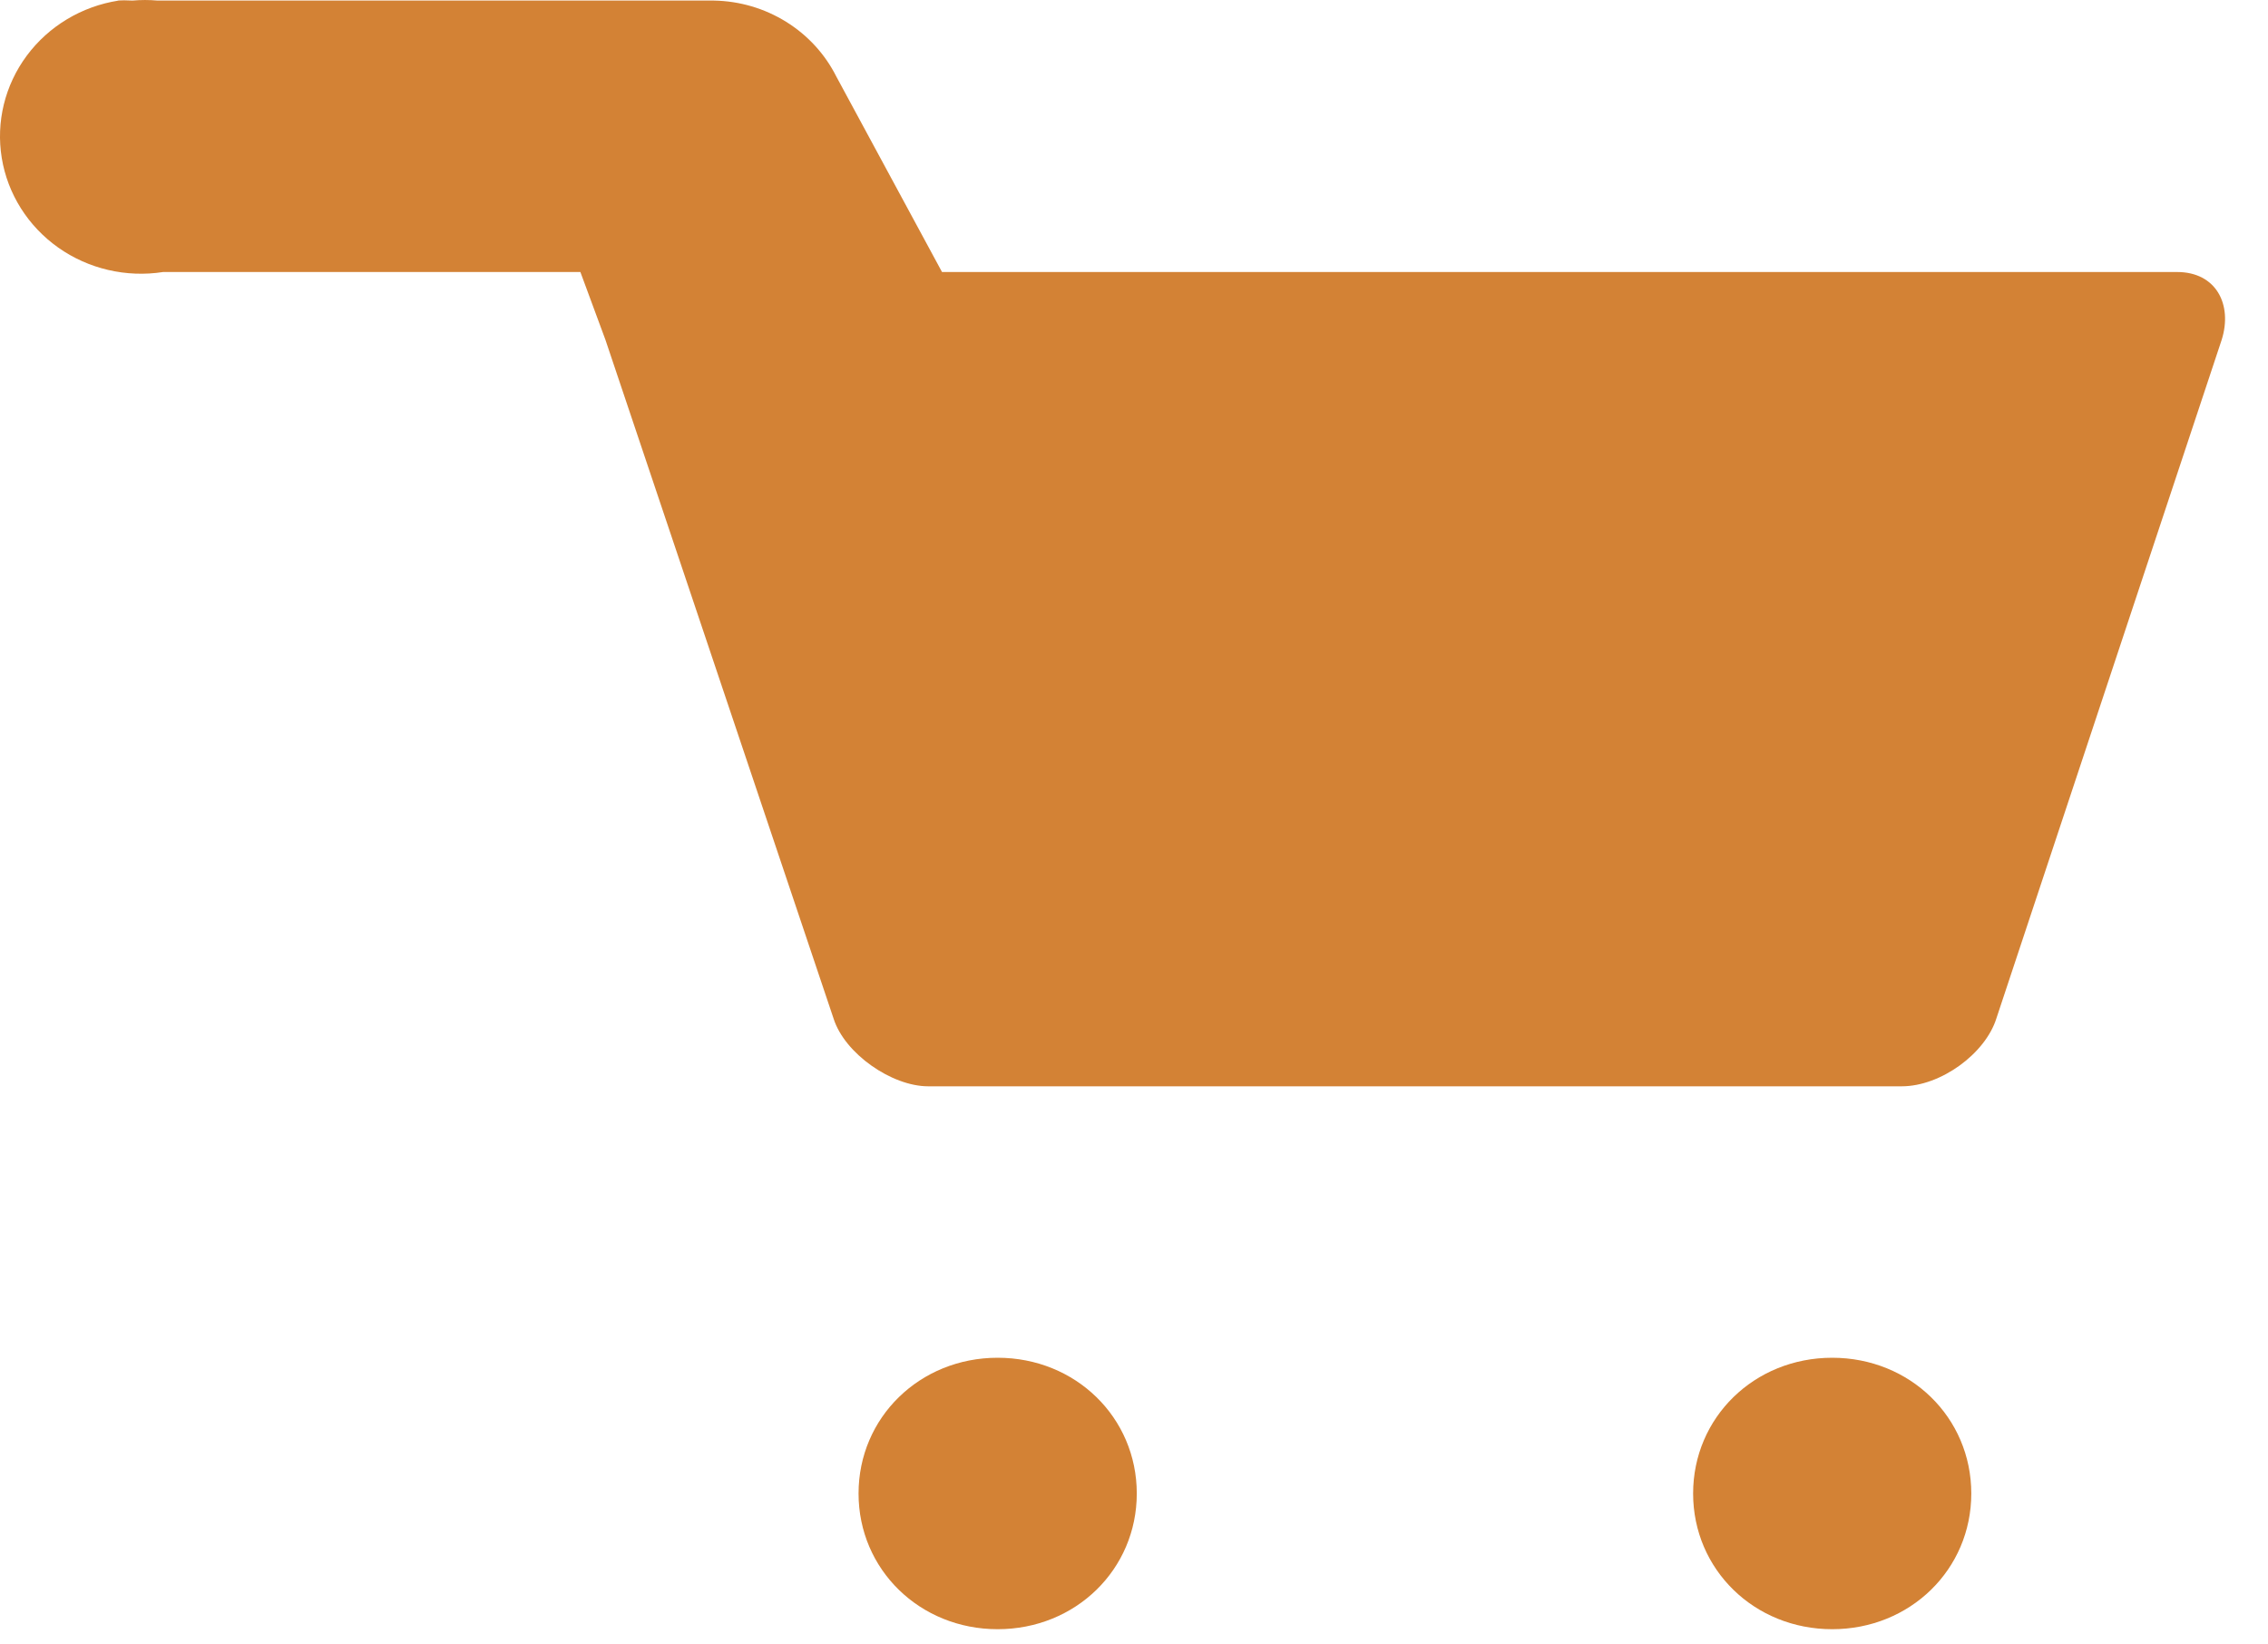 <svg width="40" height="29" viewBox="0 0 40 29" fill="none" xmlns="http://www.w3.org/2000/svg">
<path d="M2.092 0.01C1.441 0.111 0.859 0.461 0.472 0.982C0.086 1.502 -0.073 2.151 0.031 2.786C0.135 3.421 0.494 3.989 1.027 4.366C1.561 4.743 2.226 4.898 2.877 4.797H10.236L10.678 5.993L12.689 11.977L14.701 17.961C14.897 18.583 15.731 19.157 16.369 19.157H33.541C34.227 19.157 35.013 18.583 35.209 17.961L39.183 5.993C39.379 5.371 39.085 4.797 38.398 4.797H16.614L14.75 1.35C14.551 0.954 14.245 0.62 13.864 0.384C13.483 0.147 13.043 0.018 12.591 0.01L2.779 0.01C2.632 -0.003 2.484 -0.003 2.337 0.01C2.239 0.004 2.141 0.004 2.043 0.01L2.092 0.01ZM17.595 23.944C16.222 23.944 15.142 24.997 15.142 26.338C15.142 27.678 16.222 28.731 17.595 28.731C18.969 28.731 20.049 27.678 20.049 26.338C20.049 24.997 18.969 23.944 17.595 23.944ZM32.314 23.944C30.94 23.944 29.861 24.997 29.861 26.338C29.861 27.678 30.94 28.731 32.314 28.731C33.688 28.731 34.767 27.678 34.767 26.338C34.767 24.997 33.688 23.944 32.314 23.944Z" fill="#D38235"/>
</svg>
